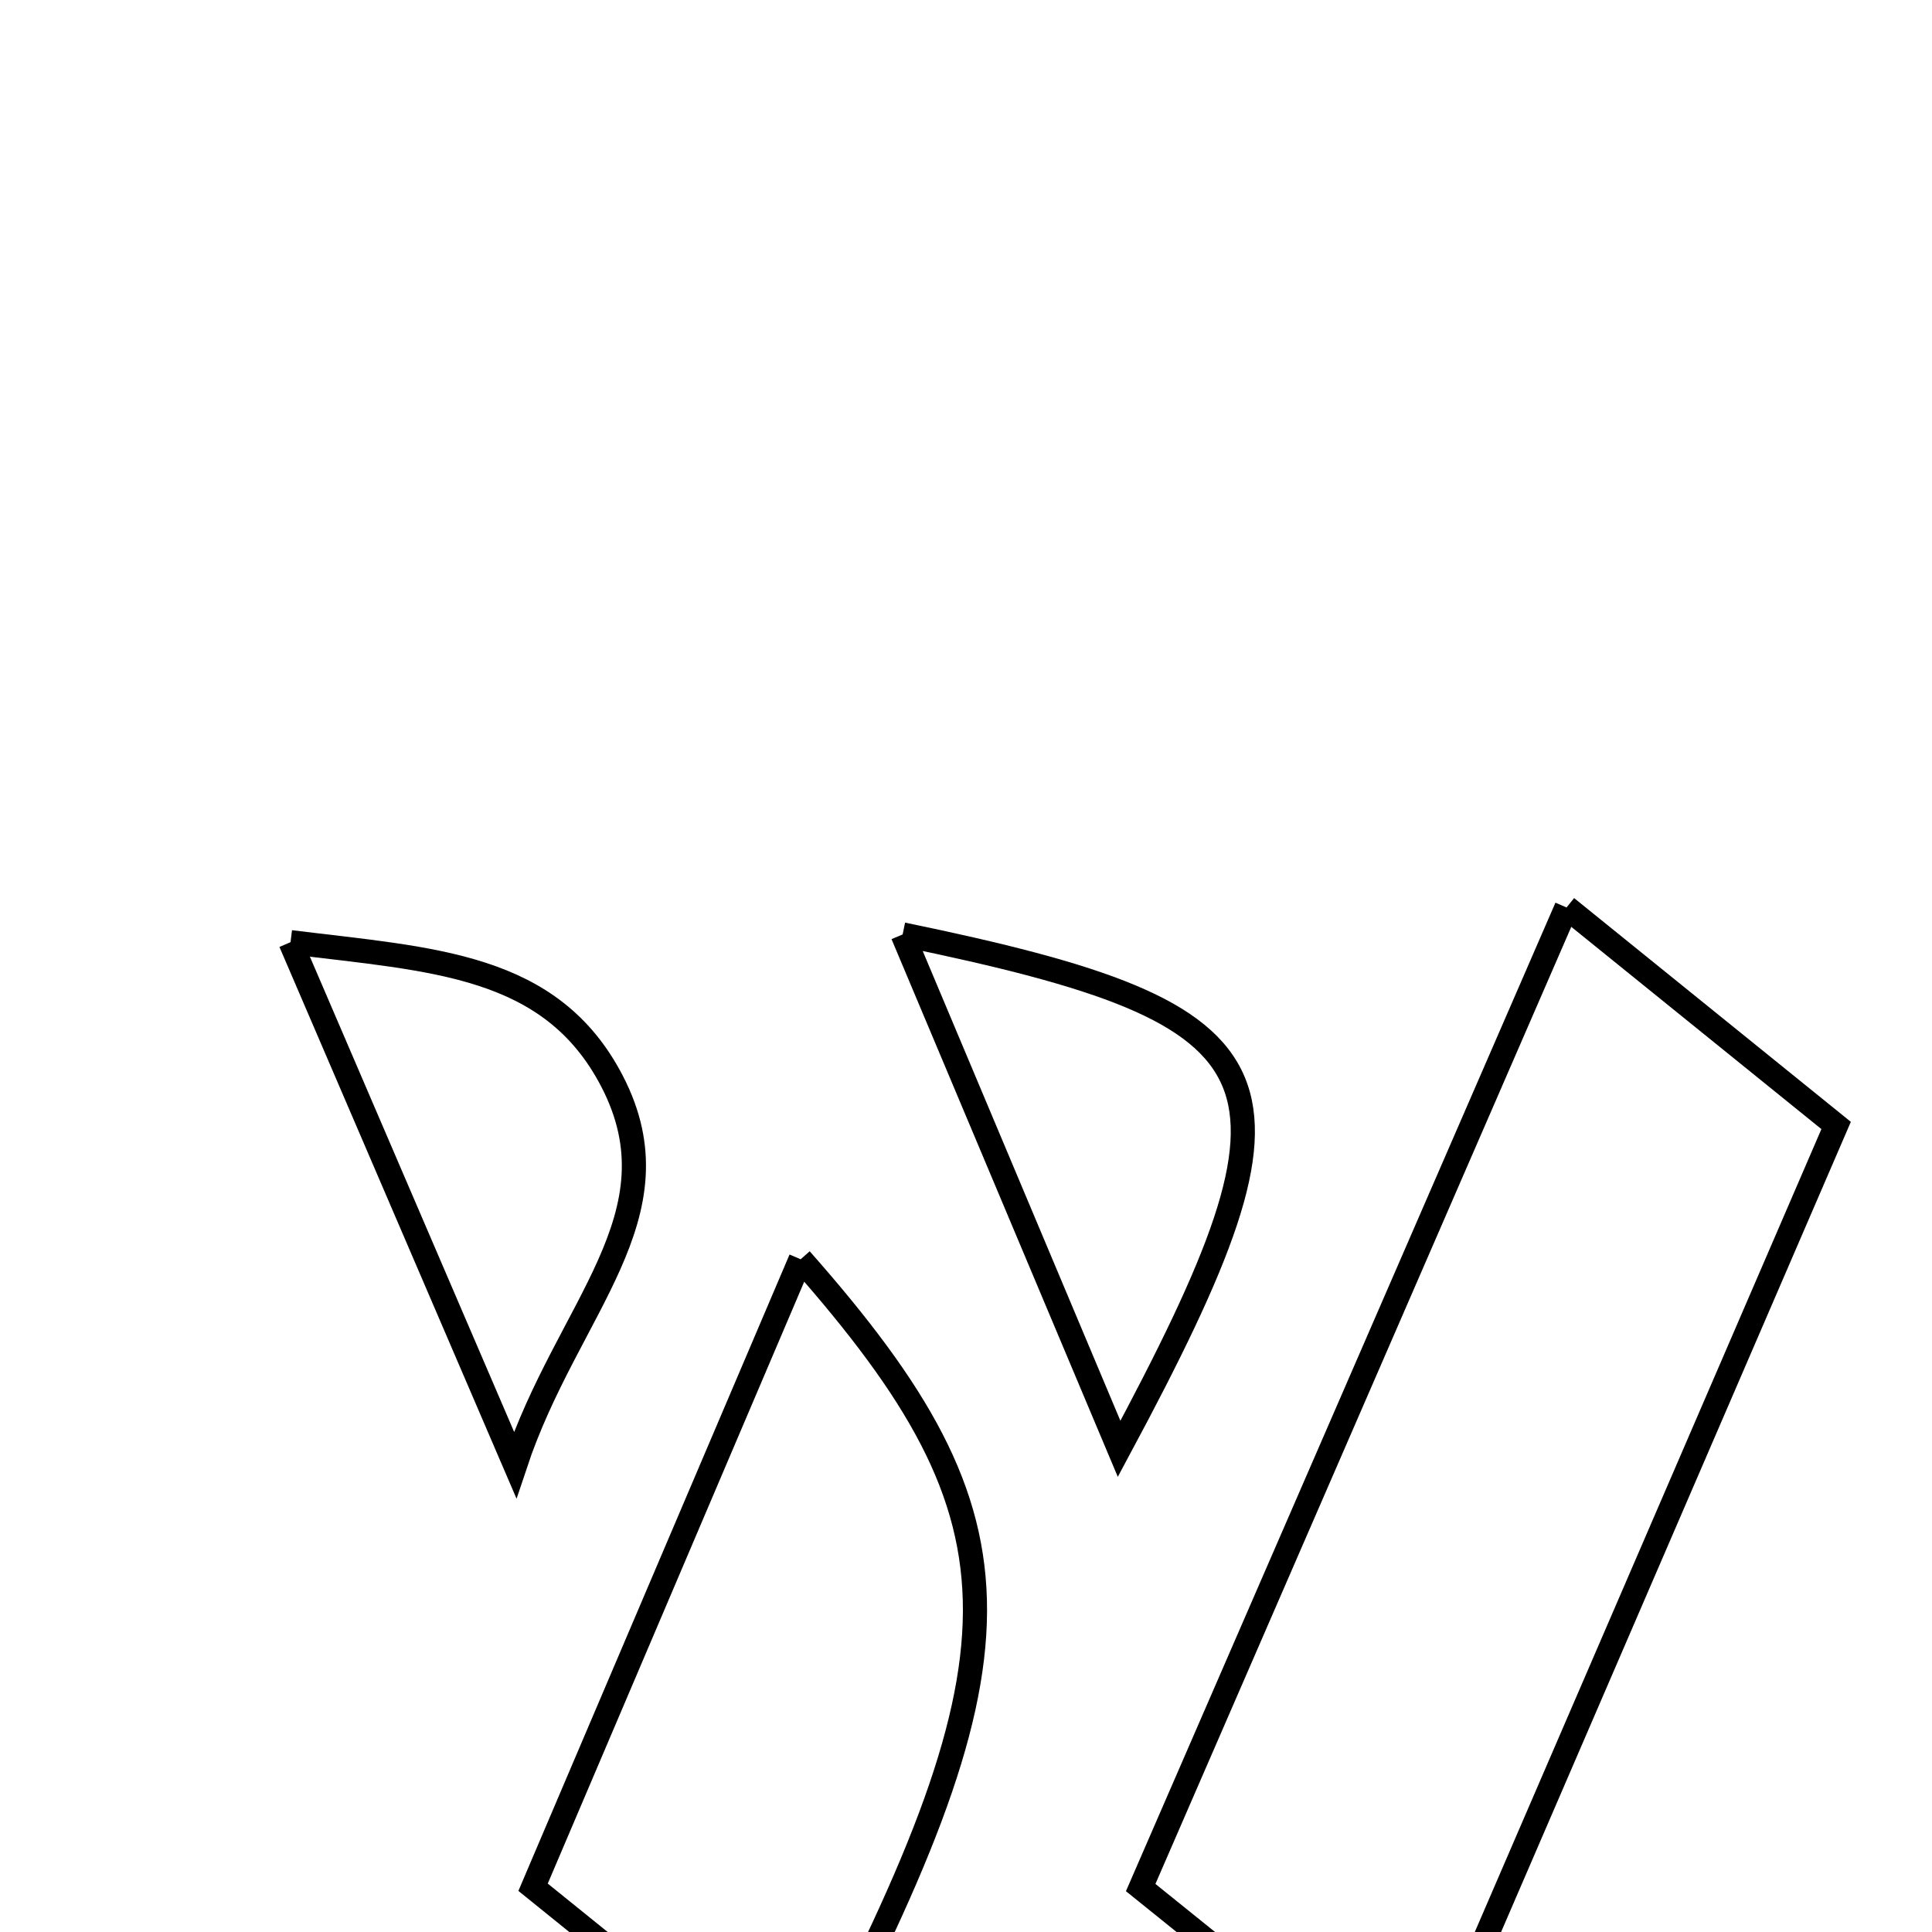 <svg xmlns="http://www.w3.org/2000/svg" viewBox="0.0 0.0 24.0 24.0" height="200px" width="200px"><path fill="none" stroke="black" stroke-width=".3" stroke-opacity="1.0"  filling="0" d="M19.46 11.273 C20.665 12.248 21.681 13.069 22.809 13.981 C21.068 18.014 19.383 21.918 17.547 26.17 C16.281 25.15 15.296 24.355 14.17 23.448 C15.904 19.458 17.621 15.505 19.46 11.273"></path>
<path fill="none" stroke="black" stroke-width=".3" stroke-opacity="1.0"  filling="0" d="M11.213 11.608 C16.084 12.613 16.403 13.338 13.902 17.998 C12.958 15.755 12.121 13.766 11.213 11.608"></path>
<path fill="none" stroke="black" stroke-width=".3" stroke-opacity="1.0"  filling="0" d="M3.609 11.704 C5.38 11.924 6.846 11.969 7.604 13.433 C8.467 15.102 7.047 16.246 6.399 18.196 C5.351 15.757 4.55 13.893 3.609 11.704"></path>
<path fill="none" stroke="black" stroke-width=".3" stroke-opacity="1.0"  filling="0" d="M9.946 15.643 C12.843 18.925 12.84 20.543 9.897 26.09 C8.728 25.146 7.677 24.297 6.622 23.444 C7.749 20.799 8.836 18.247 9.946 15.643"></path></svg>